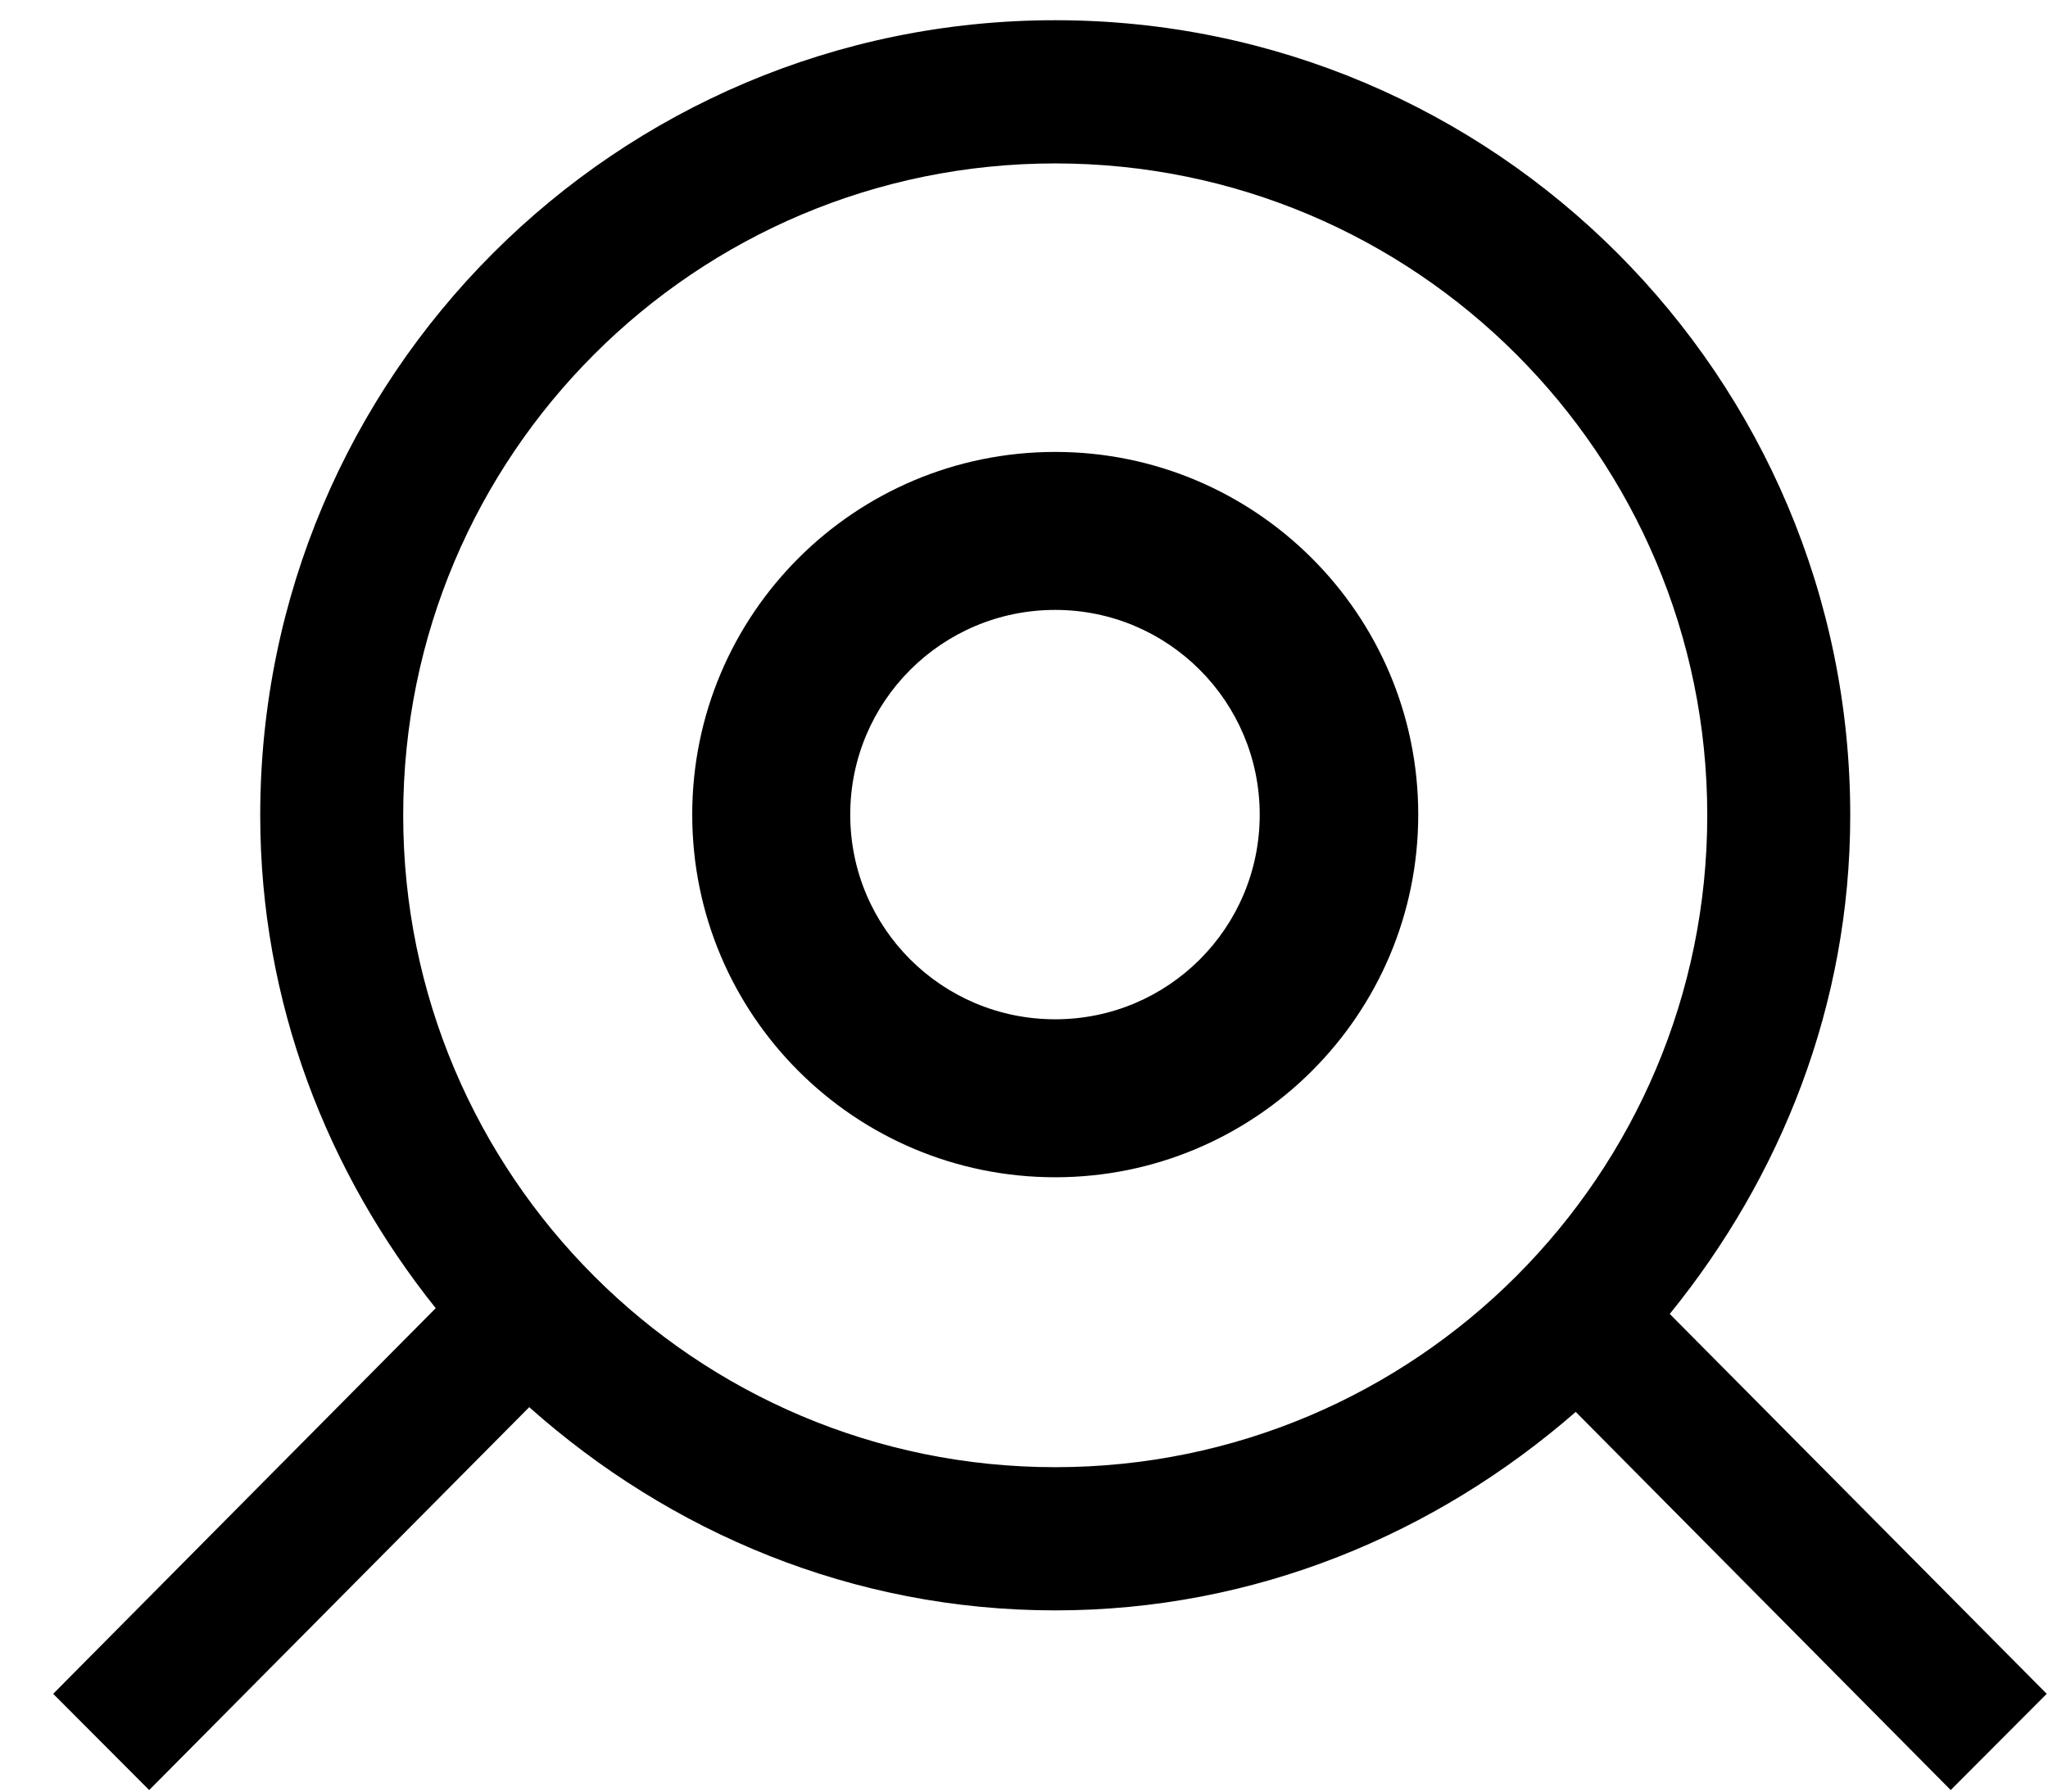 <?xml version="1.0" encoding="utf-8"?>
<!DOCTYPE svg PUBLIC "-//W3C//DTD SVG 1.1//EN" "http://www.w3.org/Graphics/SVG/1.1/DTD/svg11.dtd">
<svg width="32" height="28" xmlns:xlink="http://www.w3.org/1999/xlink" xmlns:xml="http://www.w3.org/XML/1998/namespace" version="1.1" xmlns="http://www.w3.org/2000/svg">
  <g transform="translate(16, 14)" id="ToCenterGroup">
    <g transform="translate(0, 0)" id="TranslateGroup">
      <g transform="scale(1)" id="ScaleGroup">
        <g transform="scale(1)" id="InversionGroup">
          <g transform="rotate(0, 0, 0)" id="RotateGroup">
            <g transform="translate(-16, -14)" id="ToOriginGroup">
              <rect x="0" y="0" width="32" height="28" id="RawSize" style="fill:none;" />
              <path d="M26.09 20.535 C27.824 18.398 28.91 15.711 28.91 12.742 C28.91 5.879 23.347 0.316 16.488 0.316 C9.629 0.316 4.066 5.879 4.066 12.742 C4.066 15.668 5.113 18.324 6.808 20.445 L0.831 26.472 L2.331 27.976 L8.269 21.992 C10.464 23.945 13.316 25.168 16.488 25.168 C19.613 25.168 22.433 23.973 24.621 22.066 L30.48 27.976 L31.98 26.472 L26.09 20.535 z M16.488 22.93 C10.863 22.93 6.3 18.367 6.3 12.742 C6.3 7.113 10.863 2.554 16.488 2.554 C22.113 2.554 26.676 7.113 26.676 12.742 C26.676 18.367 22.113 22.93 16.488 22.93 z" />
              <path d="M16.488 7.063 C13.355 7.063 10.816 9.598 10.816 12.731 C10.816 15.864 13.355 18.399 16.488 18.399 C19.613 18.399 22.16 15.864 22.16 12.731 C22.16 9.598 19.613 7.063 16.488 7.063 z M16.488 15.93 C14.715 15.93 13.285 14.5 13.285 12.731 C13.285 10.965 14.715 9.532 16.488 9.532 C18.254 9.532 19.683 10.966 19.683 12.731 C19.684 14.5 18.254 15.93 16.488 15.93 z" />
            </g>
          </g>
        </g>
      </g>
    </g>
  </g>
</svg>